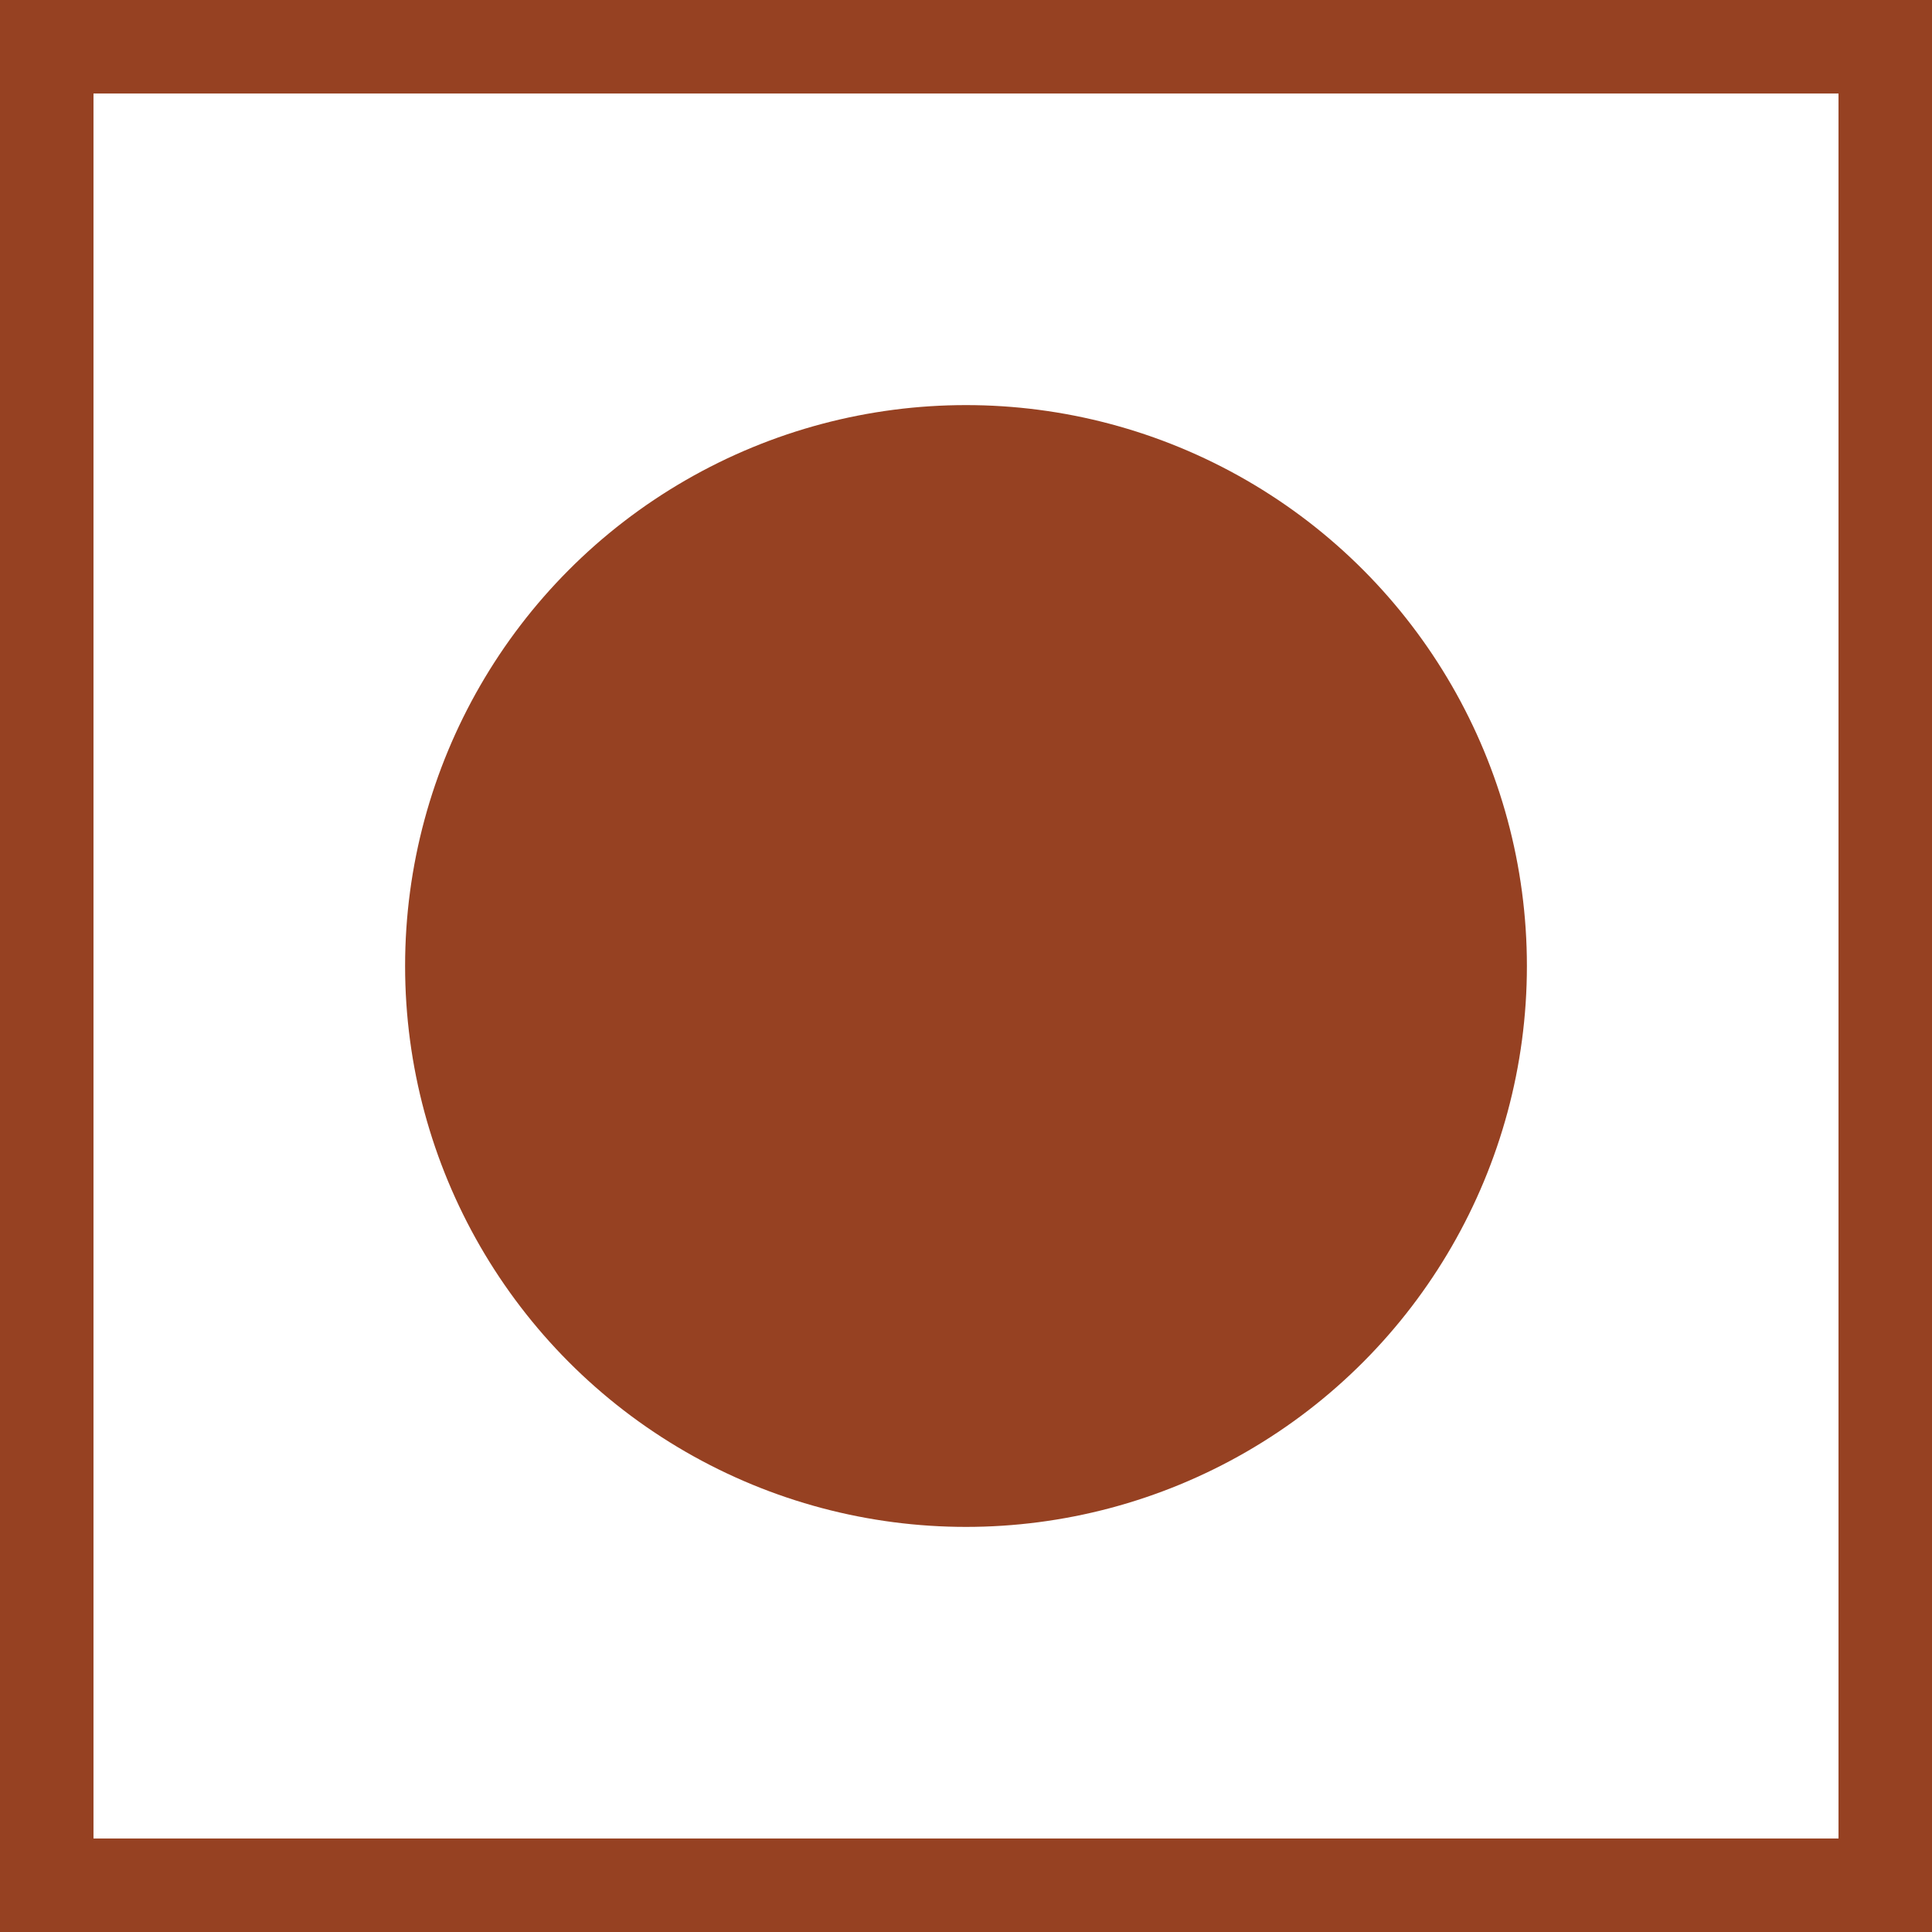 <?xml version="1.0" encoding="UTF-8"?>
<svg id="Layer_2" data-name="Layer 2" xmlns="http://www.w3.org/2000/svg" viewBox="0 0 62 62">
  <defs>
    <style>
      .cls-1 {
        fill: #964122;
      }

      .cls-2 {
        fill: none;
        stroke: #964122;
        stroke-width: 3px;
      }
    </style>
  </defs>
  <g id="Layer_1-2" data-name="Layer 1">
    <rect id="Rectangle" class="cls-2" x="1.5" y="1.5" width="59" height="59"/>
    <circle id="Oval" class="cls-1" cx="31" cy="31" r="18"/>
  </g>
</svg>